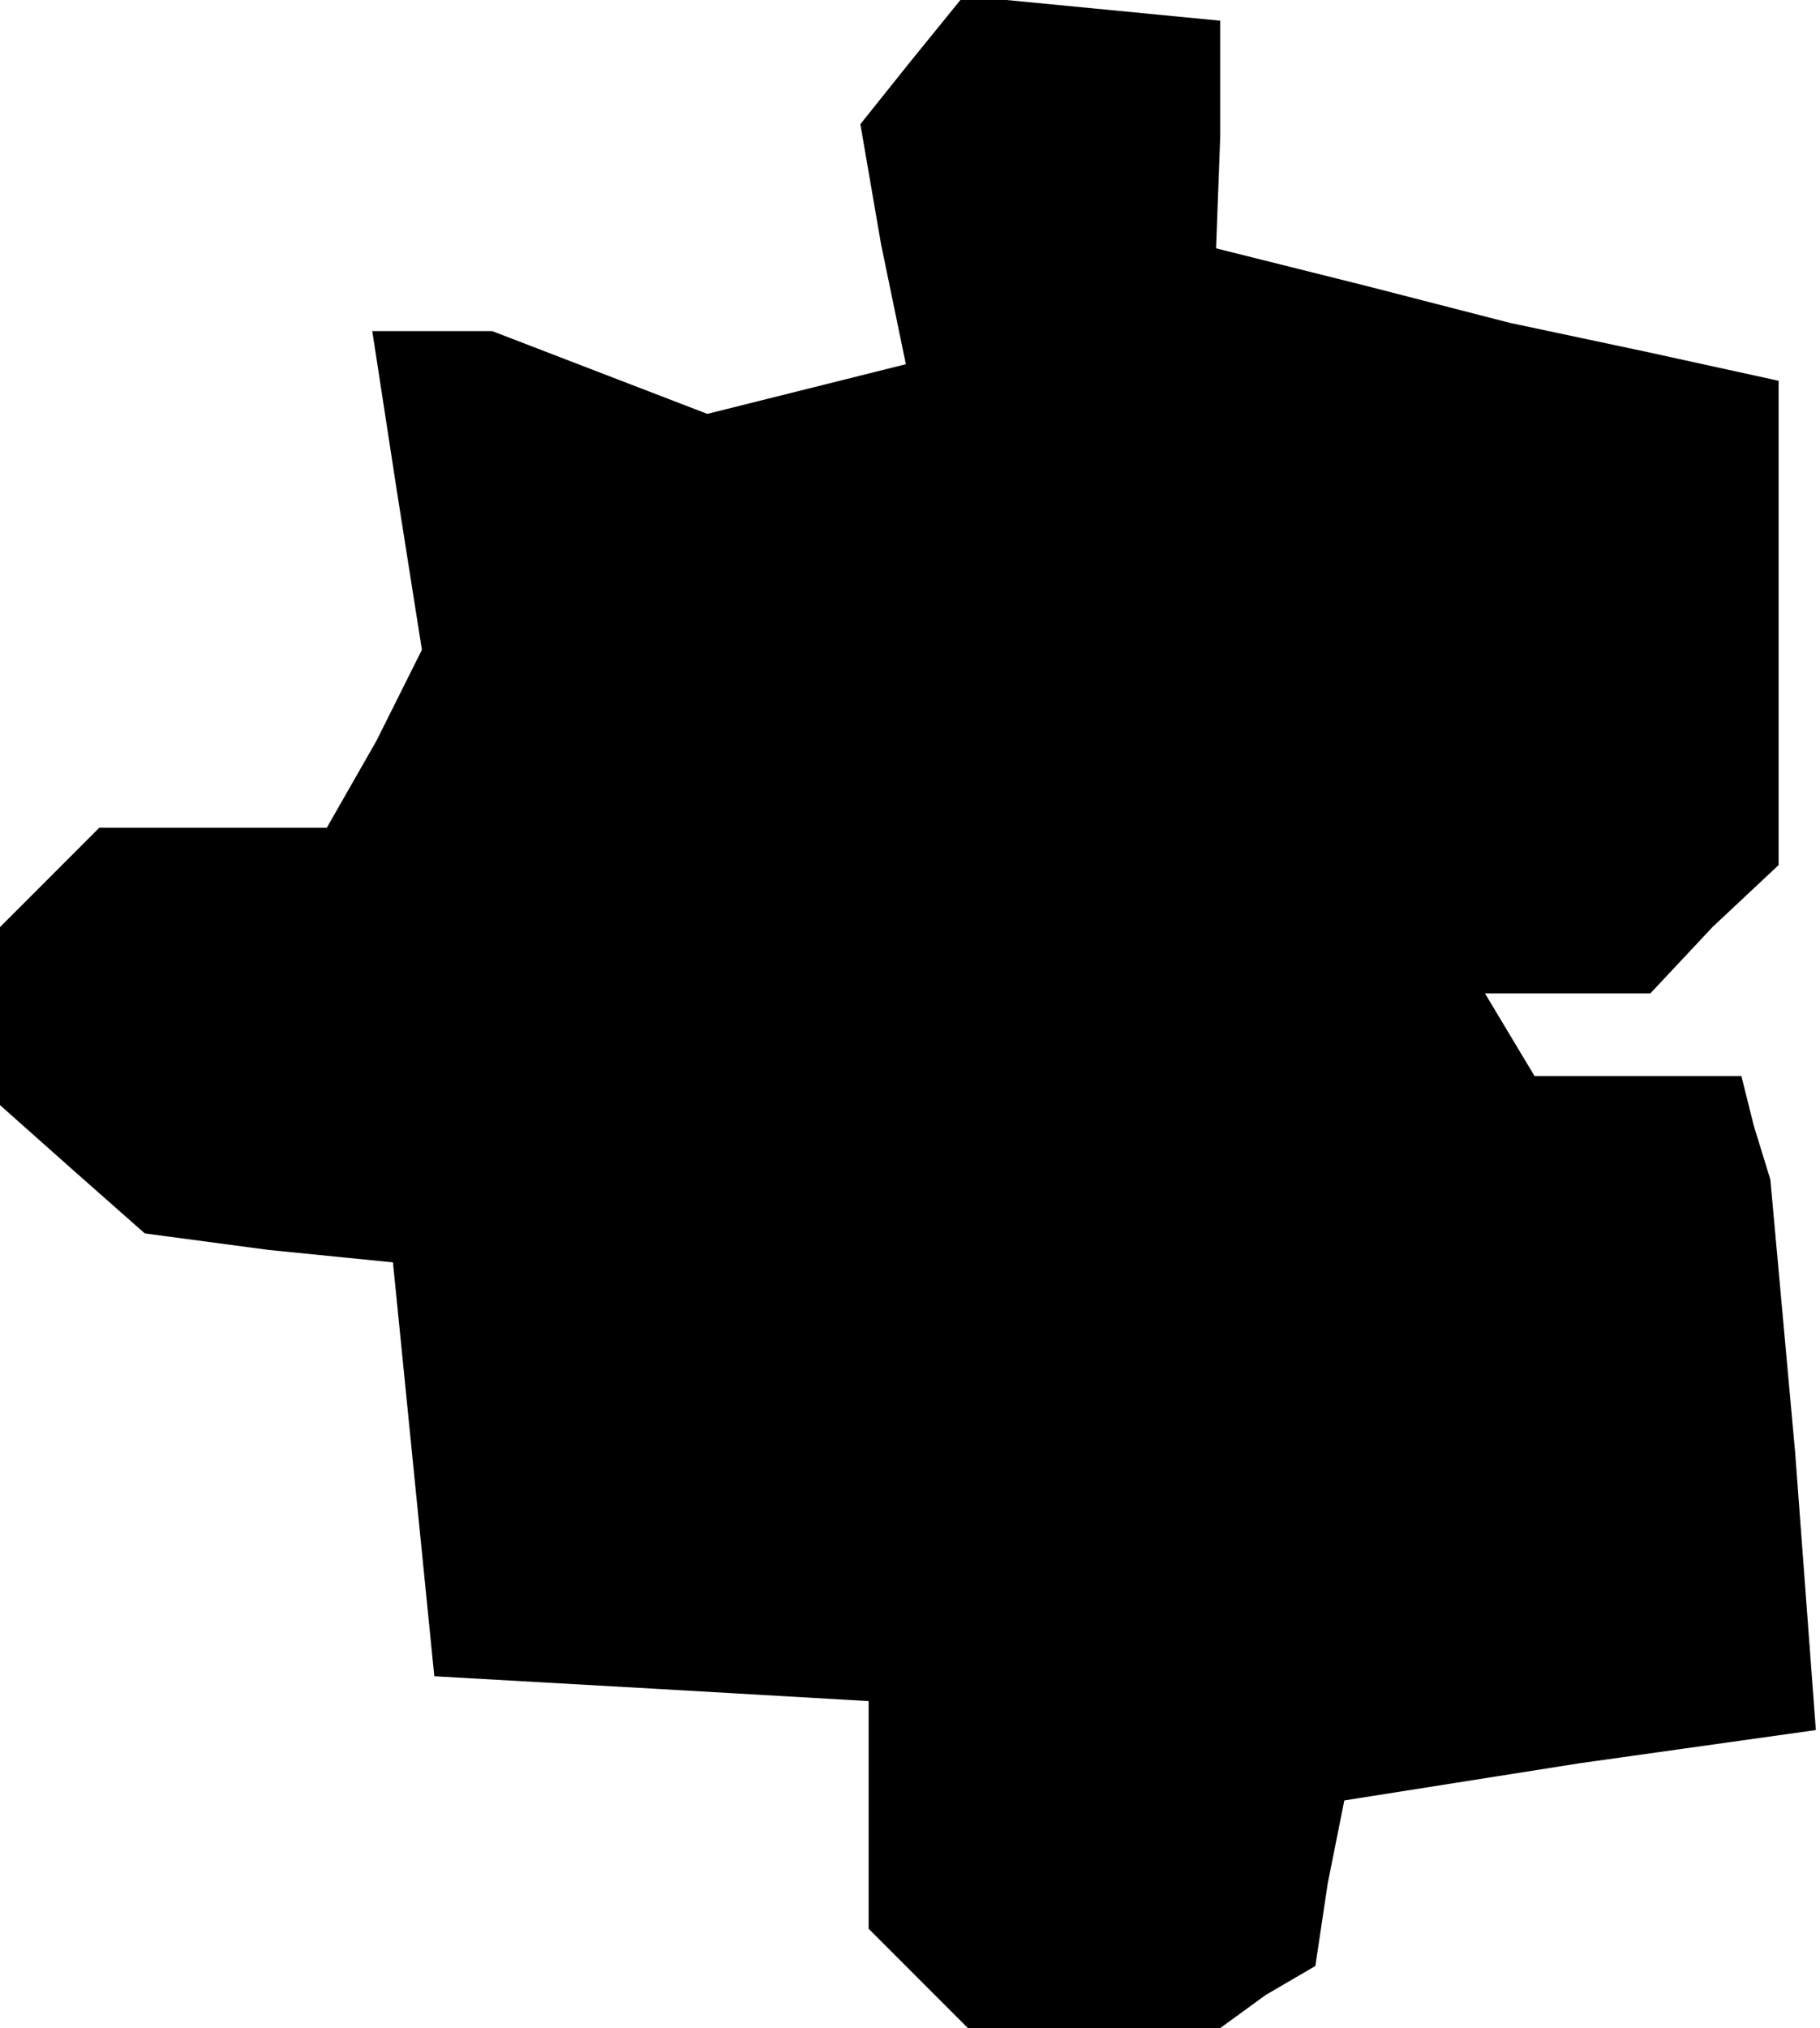 <?xml version="1.0" standalone="no"?>
<!DOCTYPE svg PUBLIC "-//W3C//DTD SVG 20010904//EN"
 "http://www.w3.org/TR/2001/REC-SVG-20010904/DTD/svg10.dtd">
<svg version="1.0" xmlns="http://www.w3.org/2000/svg"
 width="44pt" height="49pt" viewBox="0 0 44 49"
 preserveAspectRatio="xMidYMid meet">
<g transform="translate(0,49) scale(0.1,-0.1)"
fill="#000000" stroke="none">
<path d="M220 475 l-12 -15 5 -29 6 -29 -24 -6 -24 -6 -26 10 -26 10 -15 0
-14 0 6 -39 6 -38 -11 -22 -12 -21 -27 0 -28 0 -12 -12 -12 -12 0 -21 0 -22
18 -16 17 -15 30 -4 30 -3 5 -50 5 -50 53 -3 52 -3 0 -28 0 -27 12 -12 12 -12
31 0 30 0 11 8 12 7 3 20 4 20 57 9 57 8 -5 67 -6 66 -4 13 -3 12 -25 0 -25 0
-6 10 -6 10 20 0 20 0 15 16 16 15 0 59 0 58 -32 7 -33 7 -35 9 -36 9 1 27 0
28 -31 3 -31 3 -13 -16z"/>
</g>
</svg>
